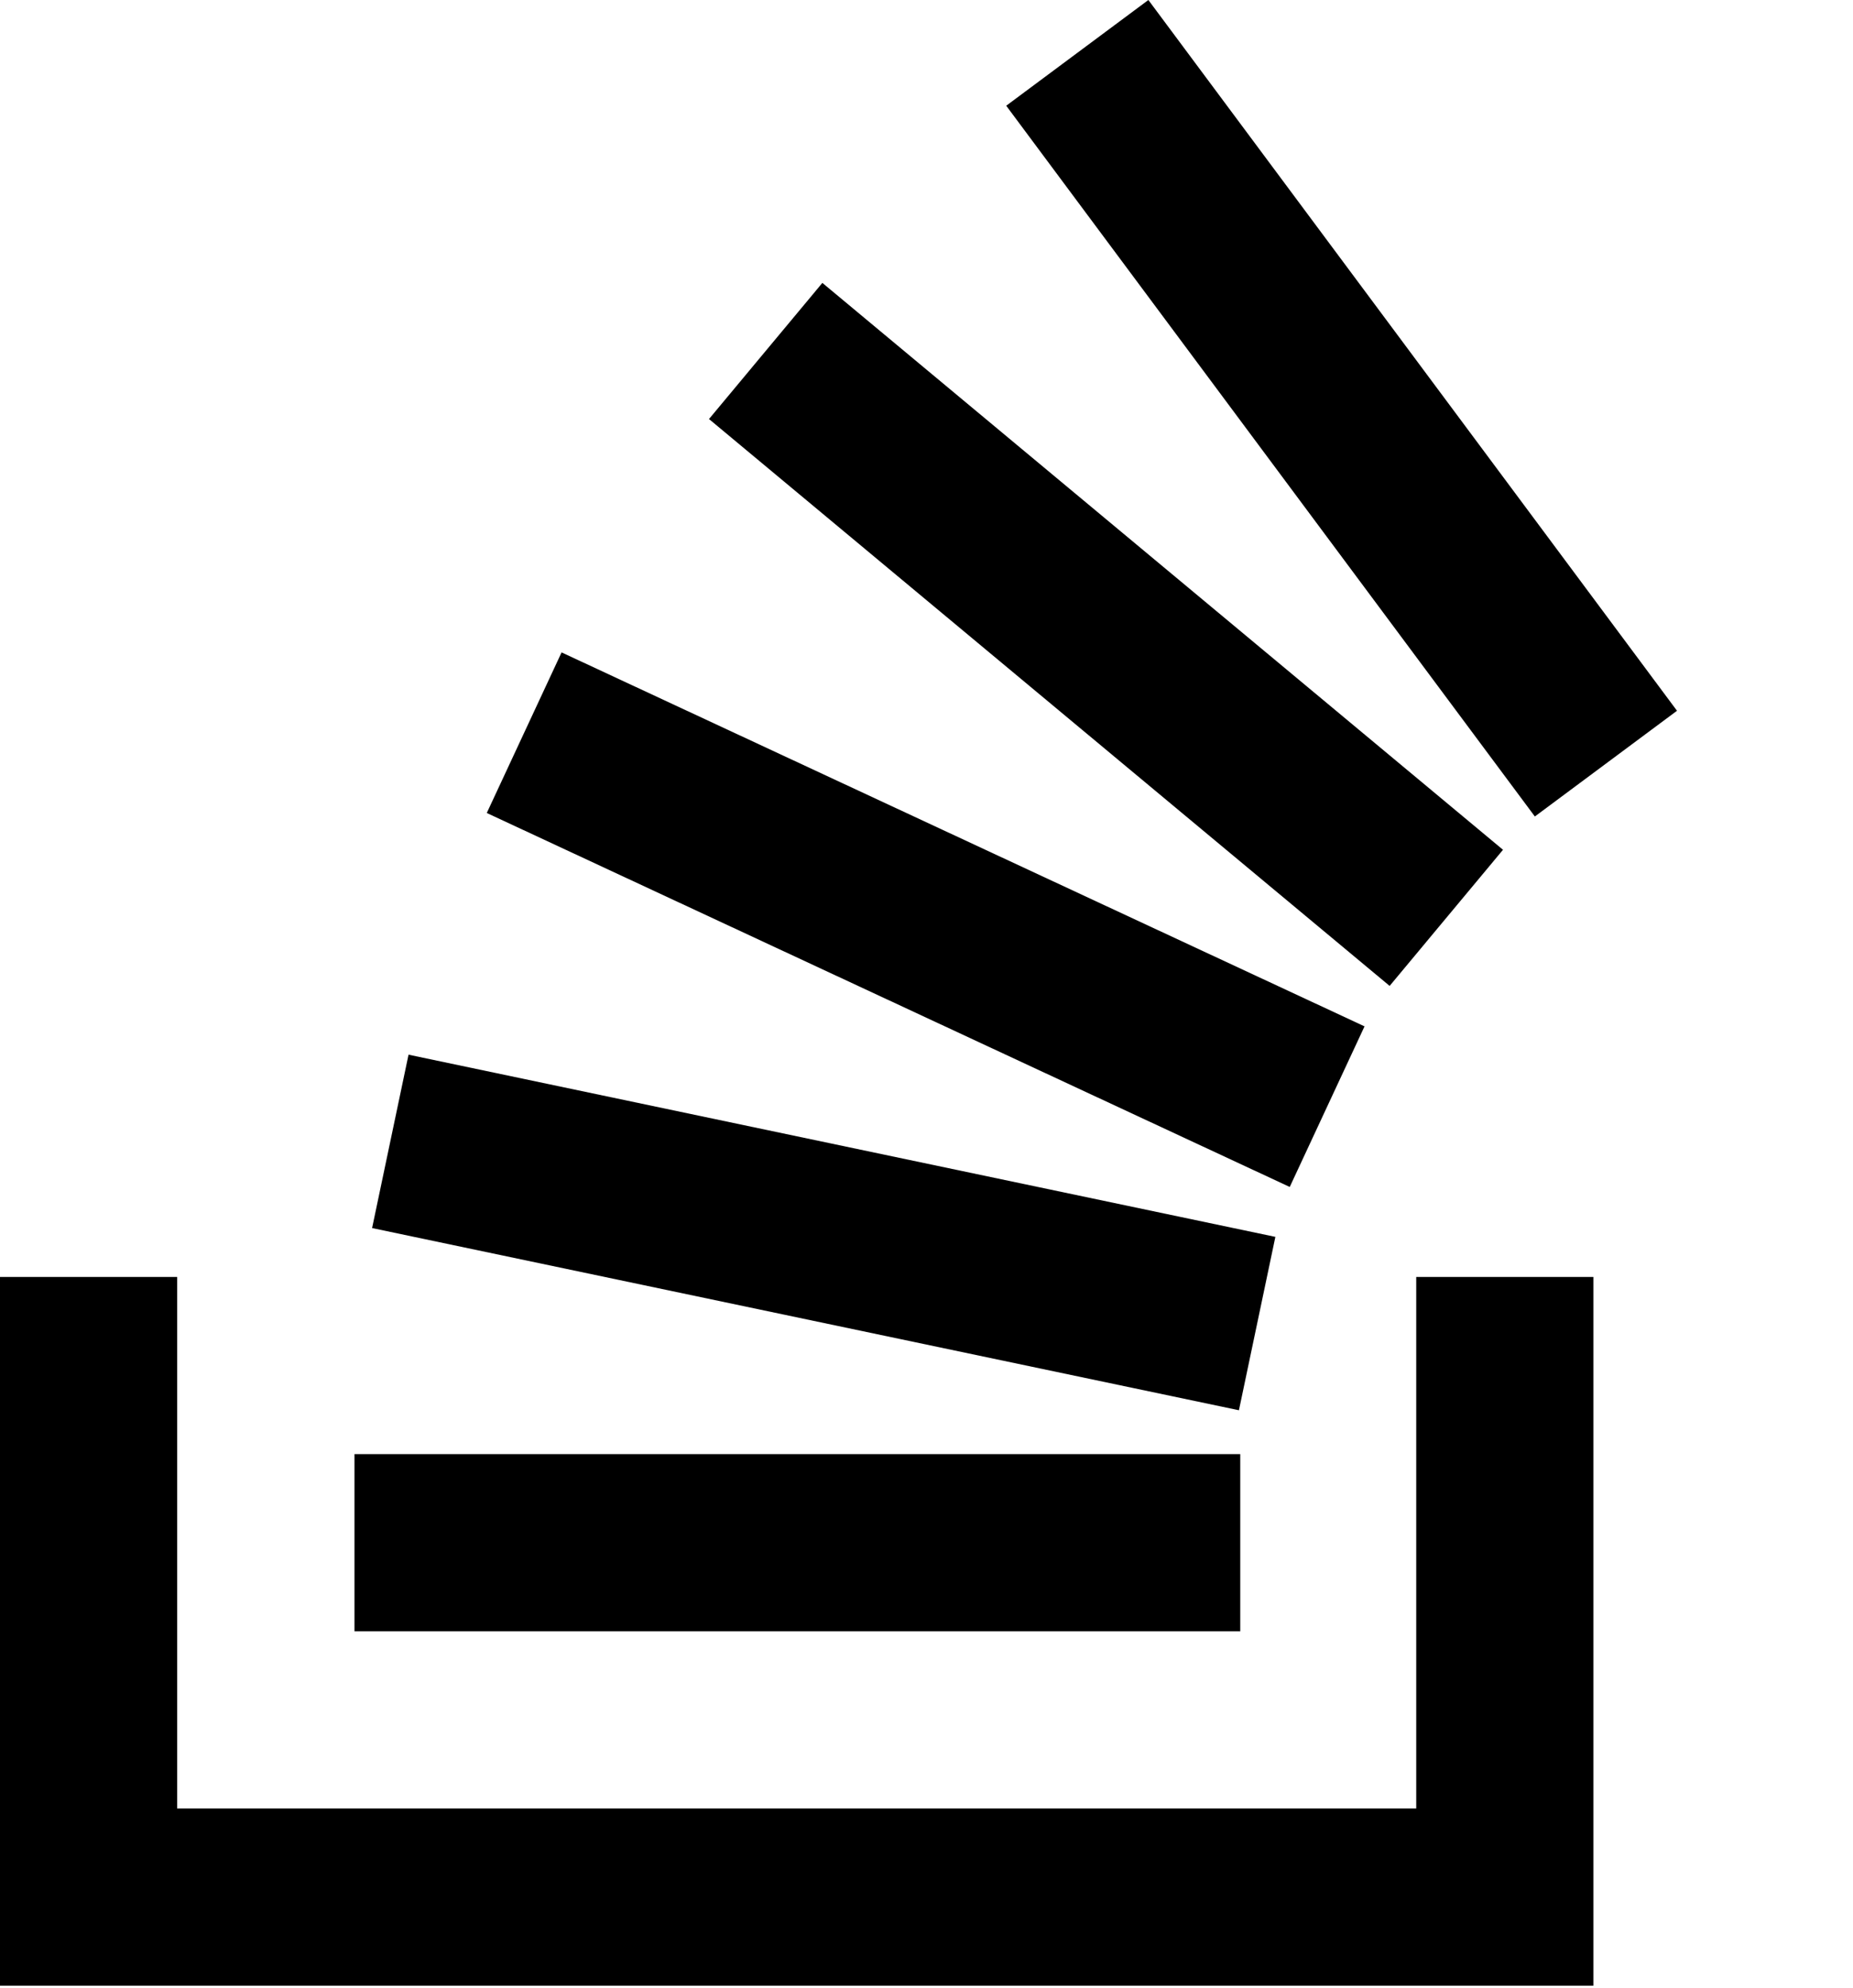 <svg xmlns="http://www.w3.org/2000/svg" viewBox="0 0 110 118"><path d="M84.072 107.351V75.8h10.516v42.069H0V75.8h10.516v31.551z"/><path d="m22.089 72.898 51.458 10.815 2.163-10.292-51.458-10.815-2.163 10.292zm6.808-24.639 47.666 22.199 4.44-9.533-47.666-22.199-4.44 9.533zm13.191-23.385 40.405 33.65 6.73-8.081-40.405-33.65-6.73 8.081zM68.171 0l-8.438 6.276 31.381 42.191 8.438-6.276L68.171 0zM21.044 96.833h52.582V86.316H21.044v10.517z"/></svg>